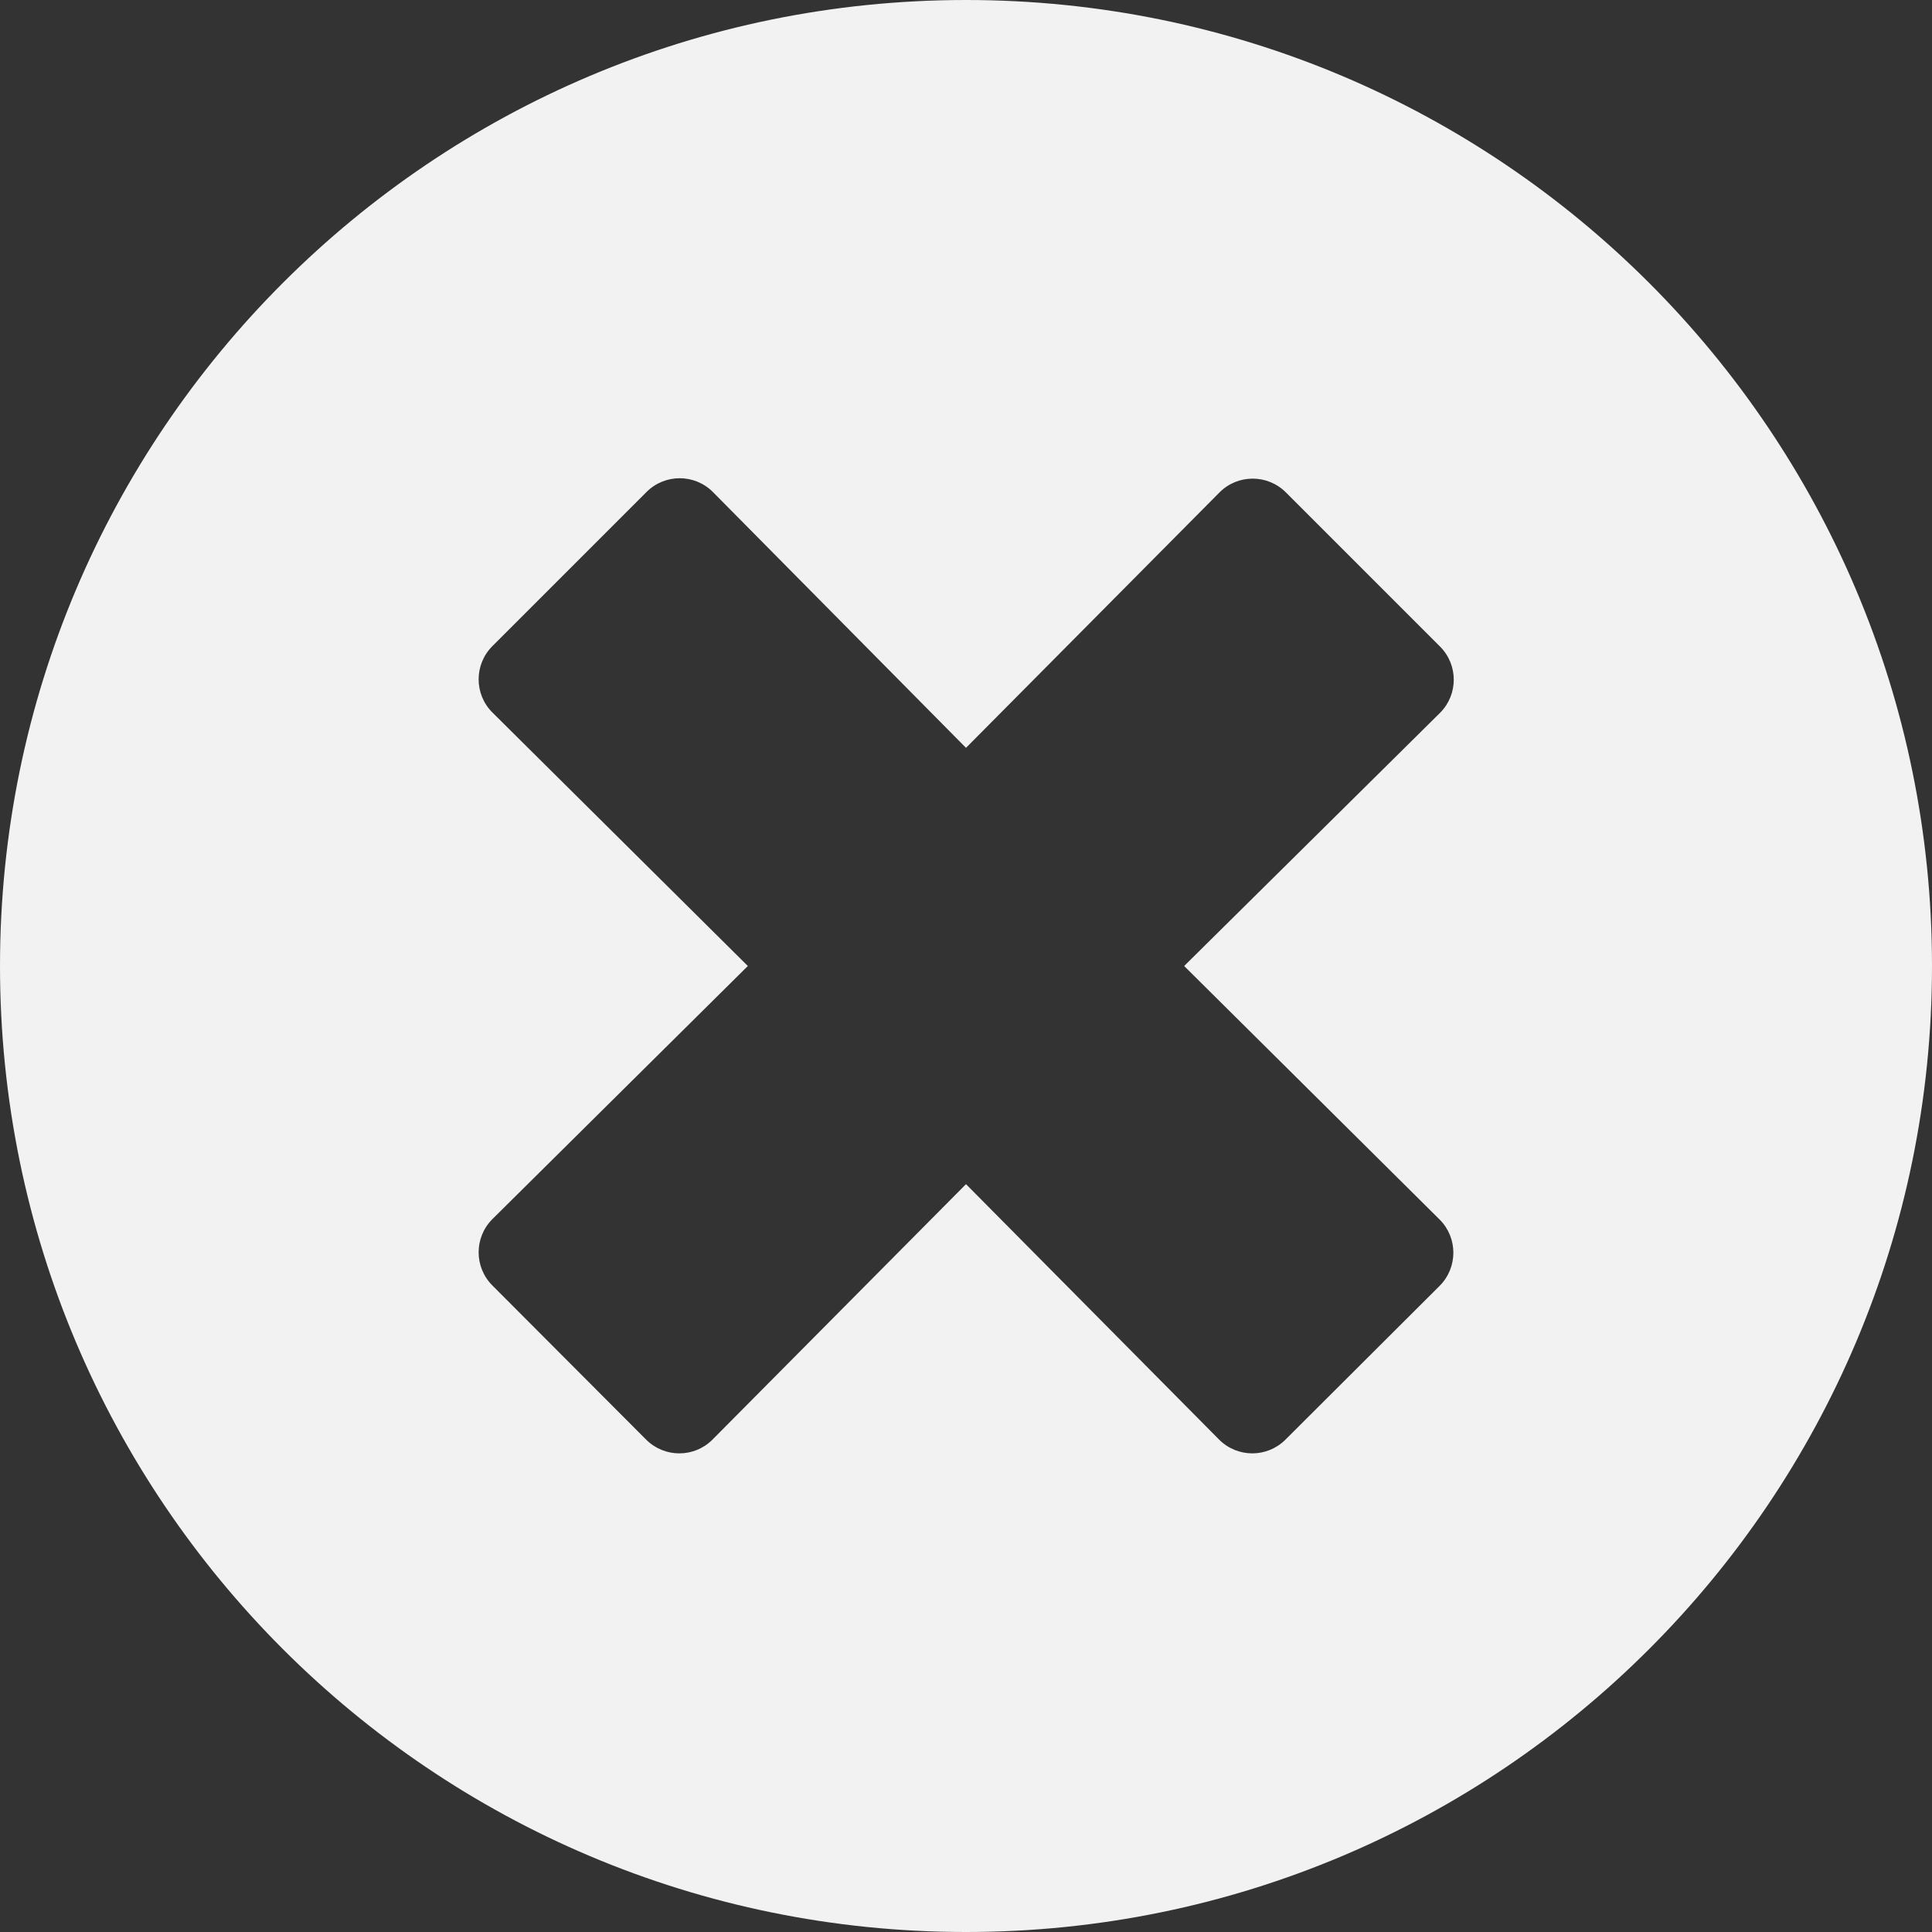 <svg width="24" height="24" viewBox="0 0 24 24" fill="none" xmlns="http://www.w3.org/2000/svg">
<rect x="0" y="0" width="24" height="24" fill="#333333" stroke="none"/>
<path d="M12 0C5.371 0 0 5.371 0 12C0 18.629 5.371 24 12 24C18.629 24 24 18.629 24 12C24 5.371 18.629 0 12 0ZM17.884 15.15C18.111 15.377 18.111 15.745 17.884 15.973L15.968 17.884C15.74 18.111 15.373 18.111 15.145 17.884L12 14.71L8.85 17.884C8.623 18.111 8.255 18.111 8.027 17.884L6.116 15.968C5.889 15.74 5.889 15.373 6.116 15.145L9.29 12L6.116 8.85C5.889 8.623 5.889 8.255 6.116 8.027L8.032 6.111C8.26 5.884 8.627 5.884 8.855 6.111L12 9.29L15.15 6.116C15.377 5.889 15.745 5.889 15.973 6.116L17.889 8.032C18.116 8.26 18.116 8.627 17.889 8.855L14.71 12L17.884 15.15Z" fill="#F2F2F2"/>
</svg>

